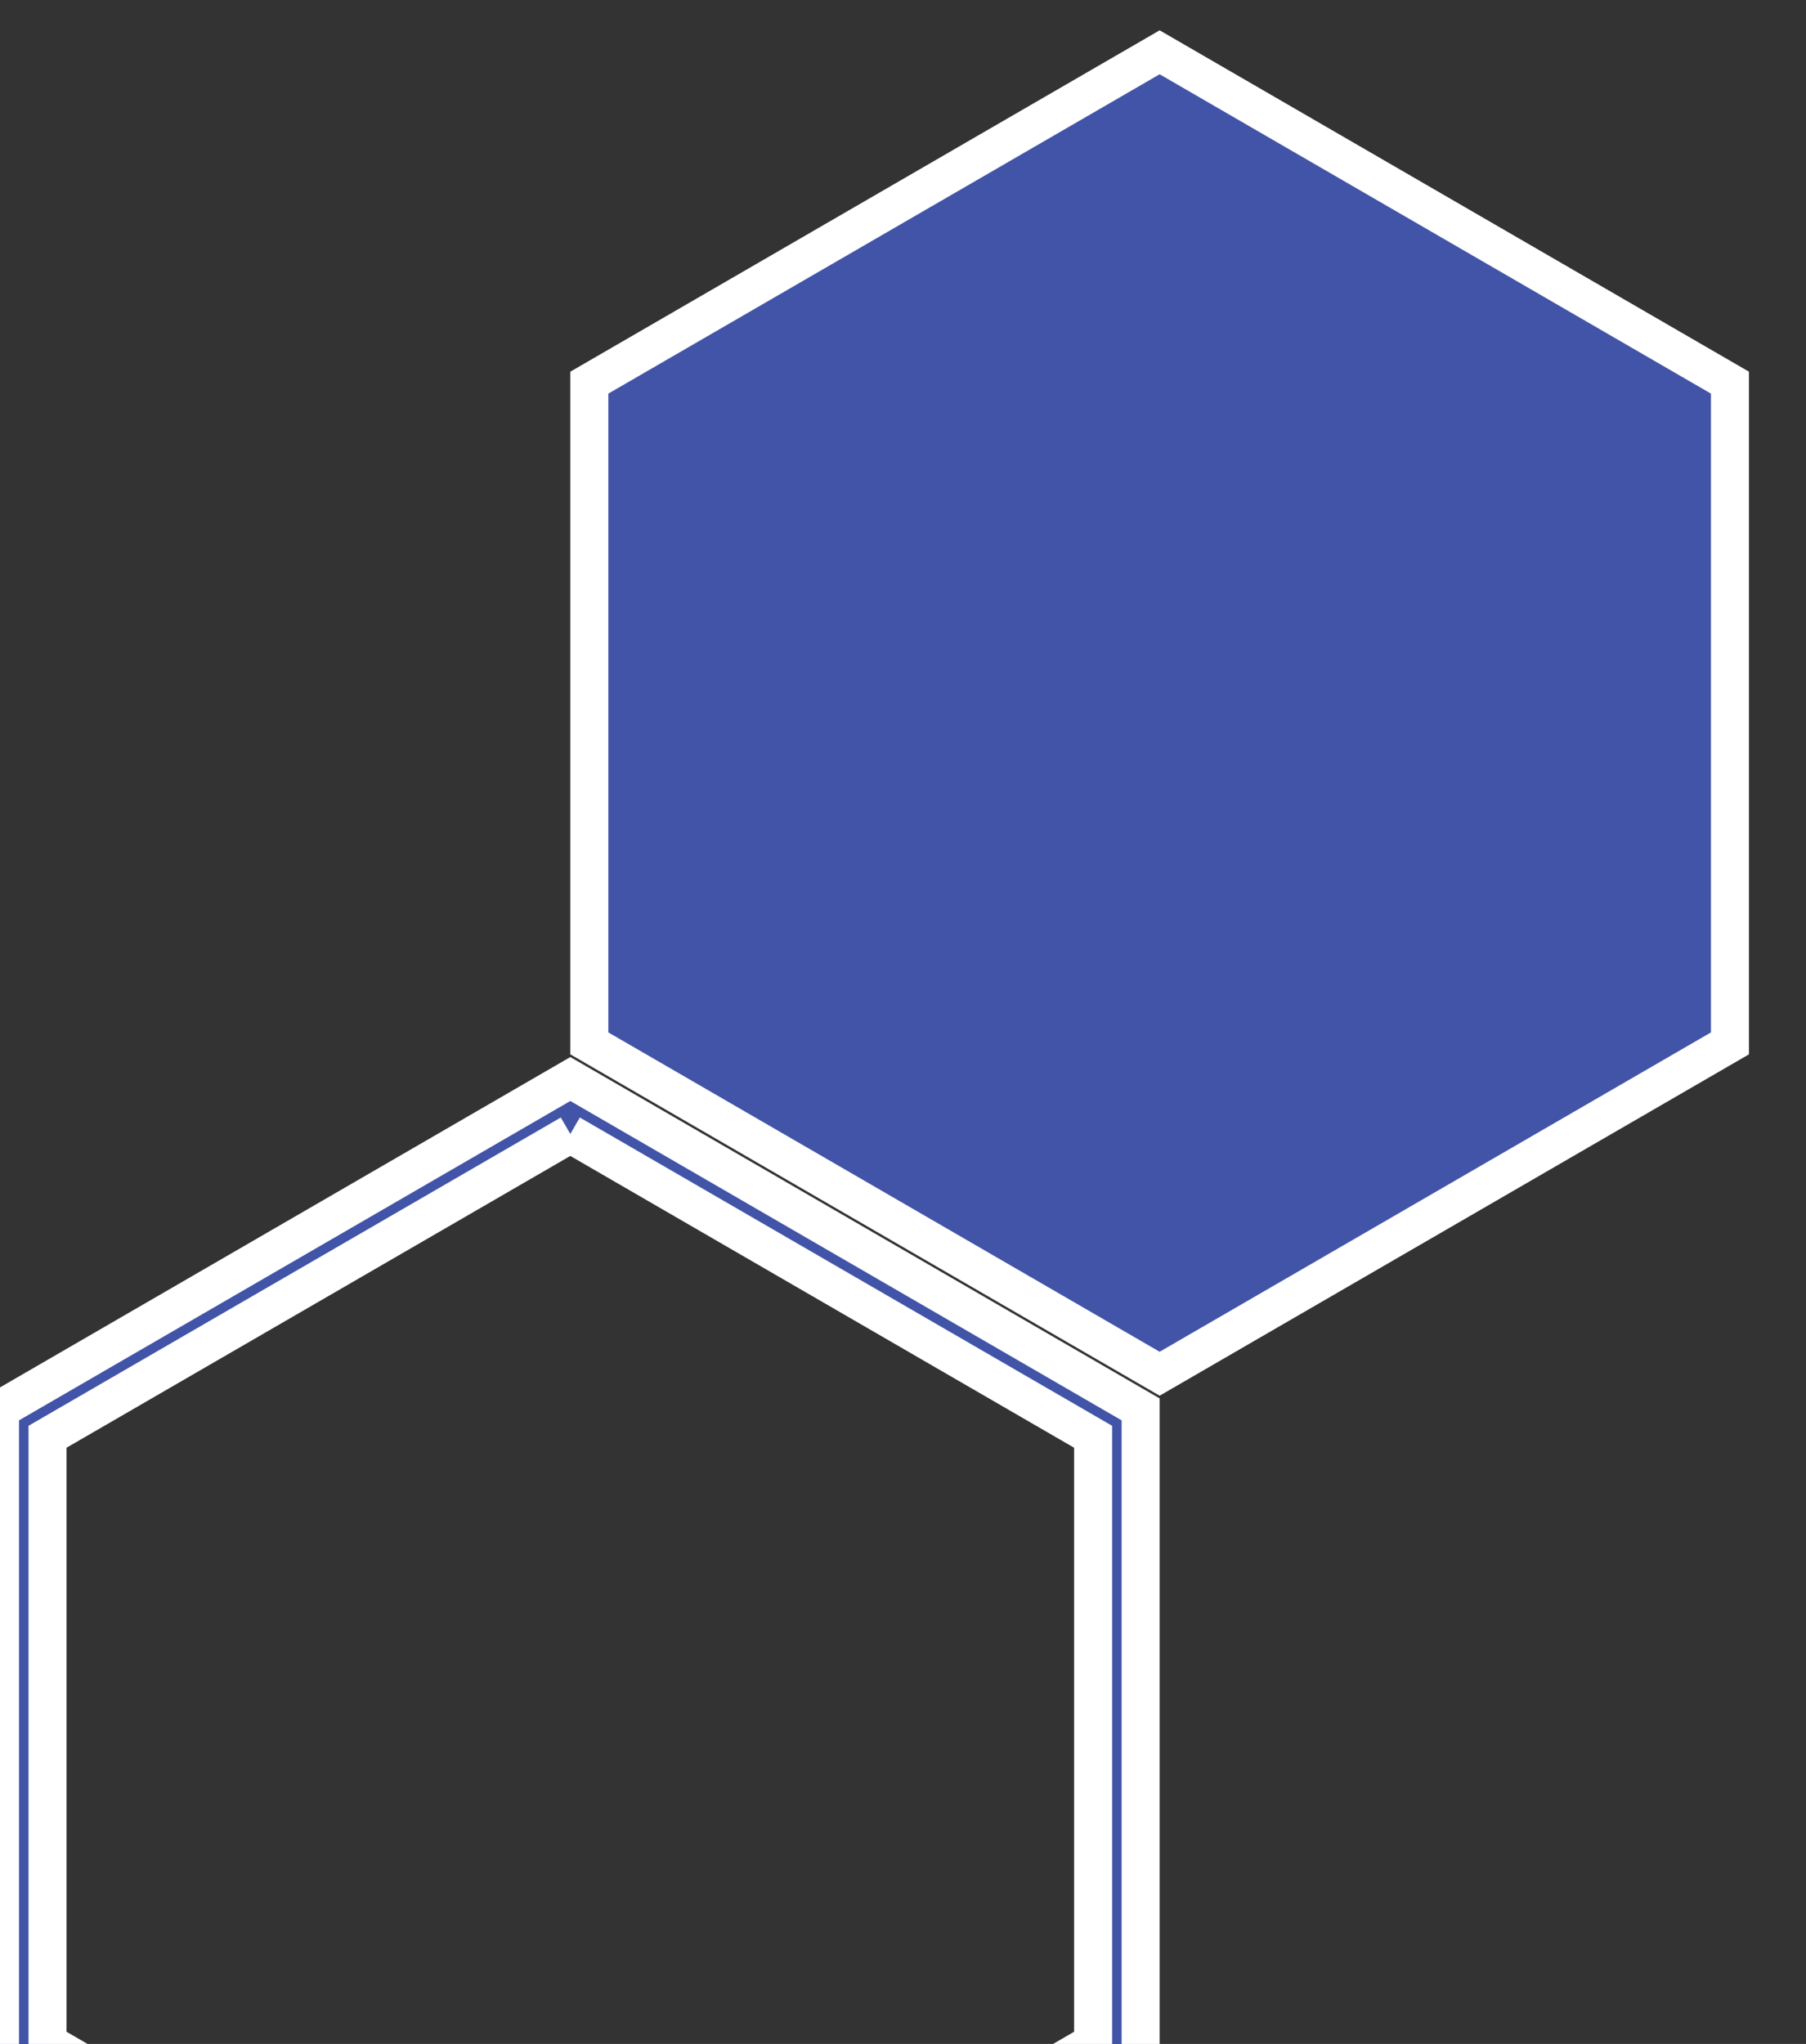 <svg id="Layer_1" data-name="Layer 1" xmlns="http://www.w3.org/2000/svg" viewBox="0 0 190 215">

<rect x="0" y="0" width="190" height="215" fill="#333333" stroke="none"/>

<defs><style>.cls-1{fill:#4254A7;
stroke: white;
    stroke-width: 3pt;}</style></defs><title>tidy-packages-back</title><path class="cls-1" d="M60,119.28l55,31.85v63.74L60,246.72,5,214.87V151.13l55-31.85m0-5.78L0,148.25v69.5L60,252.5l60-34.75v-69.5Z"/><polygon class="cls-1" points="182 109.75 182 40.25 122 5.5 62 40.25 62 109.75 122 144.5 182 109.75"/></svg>
